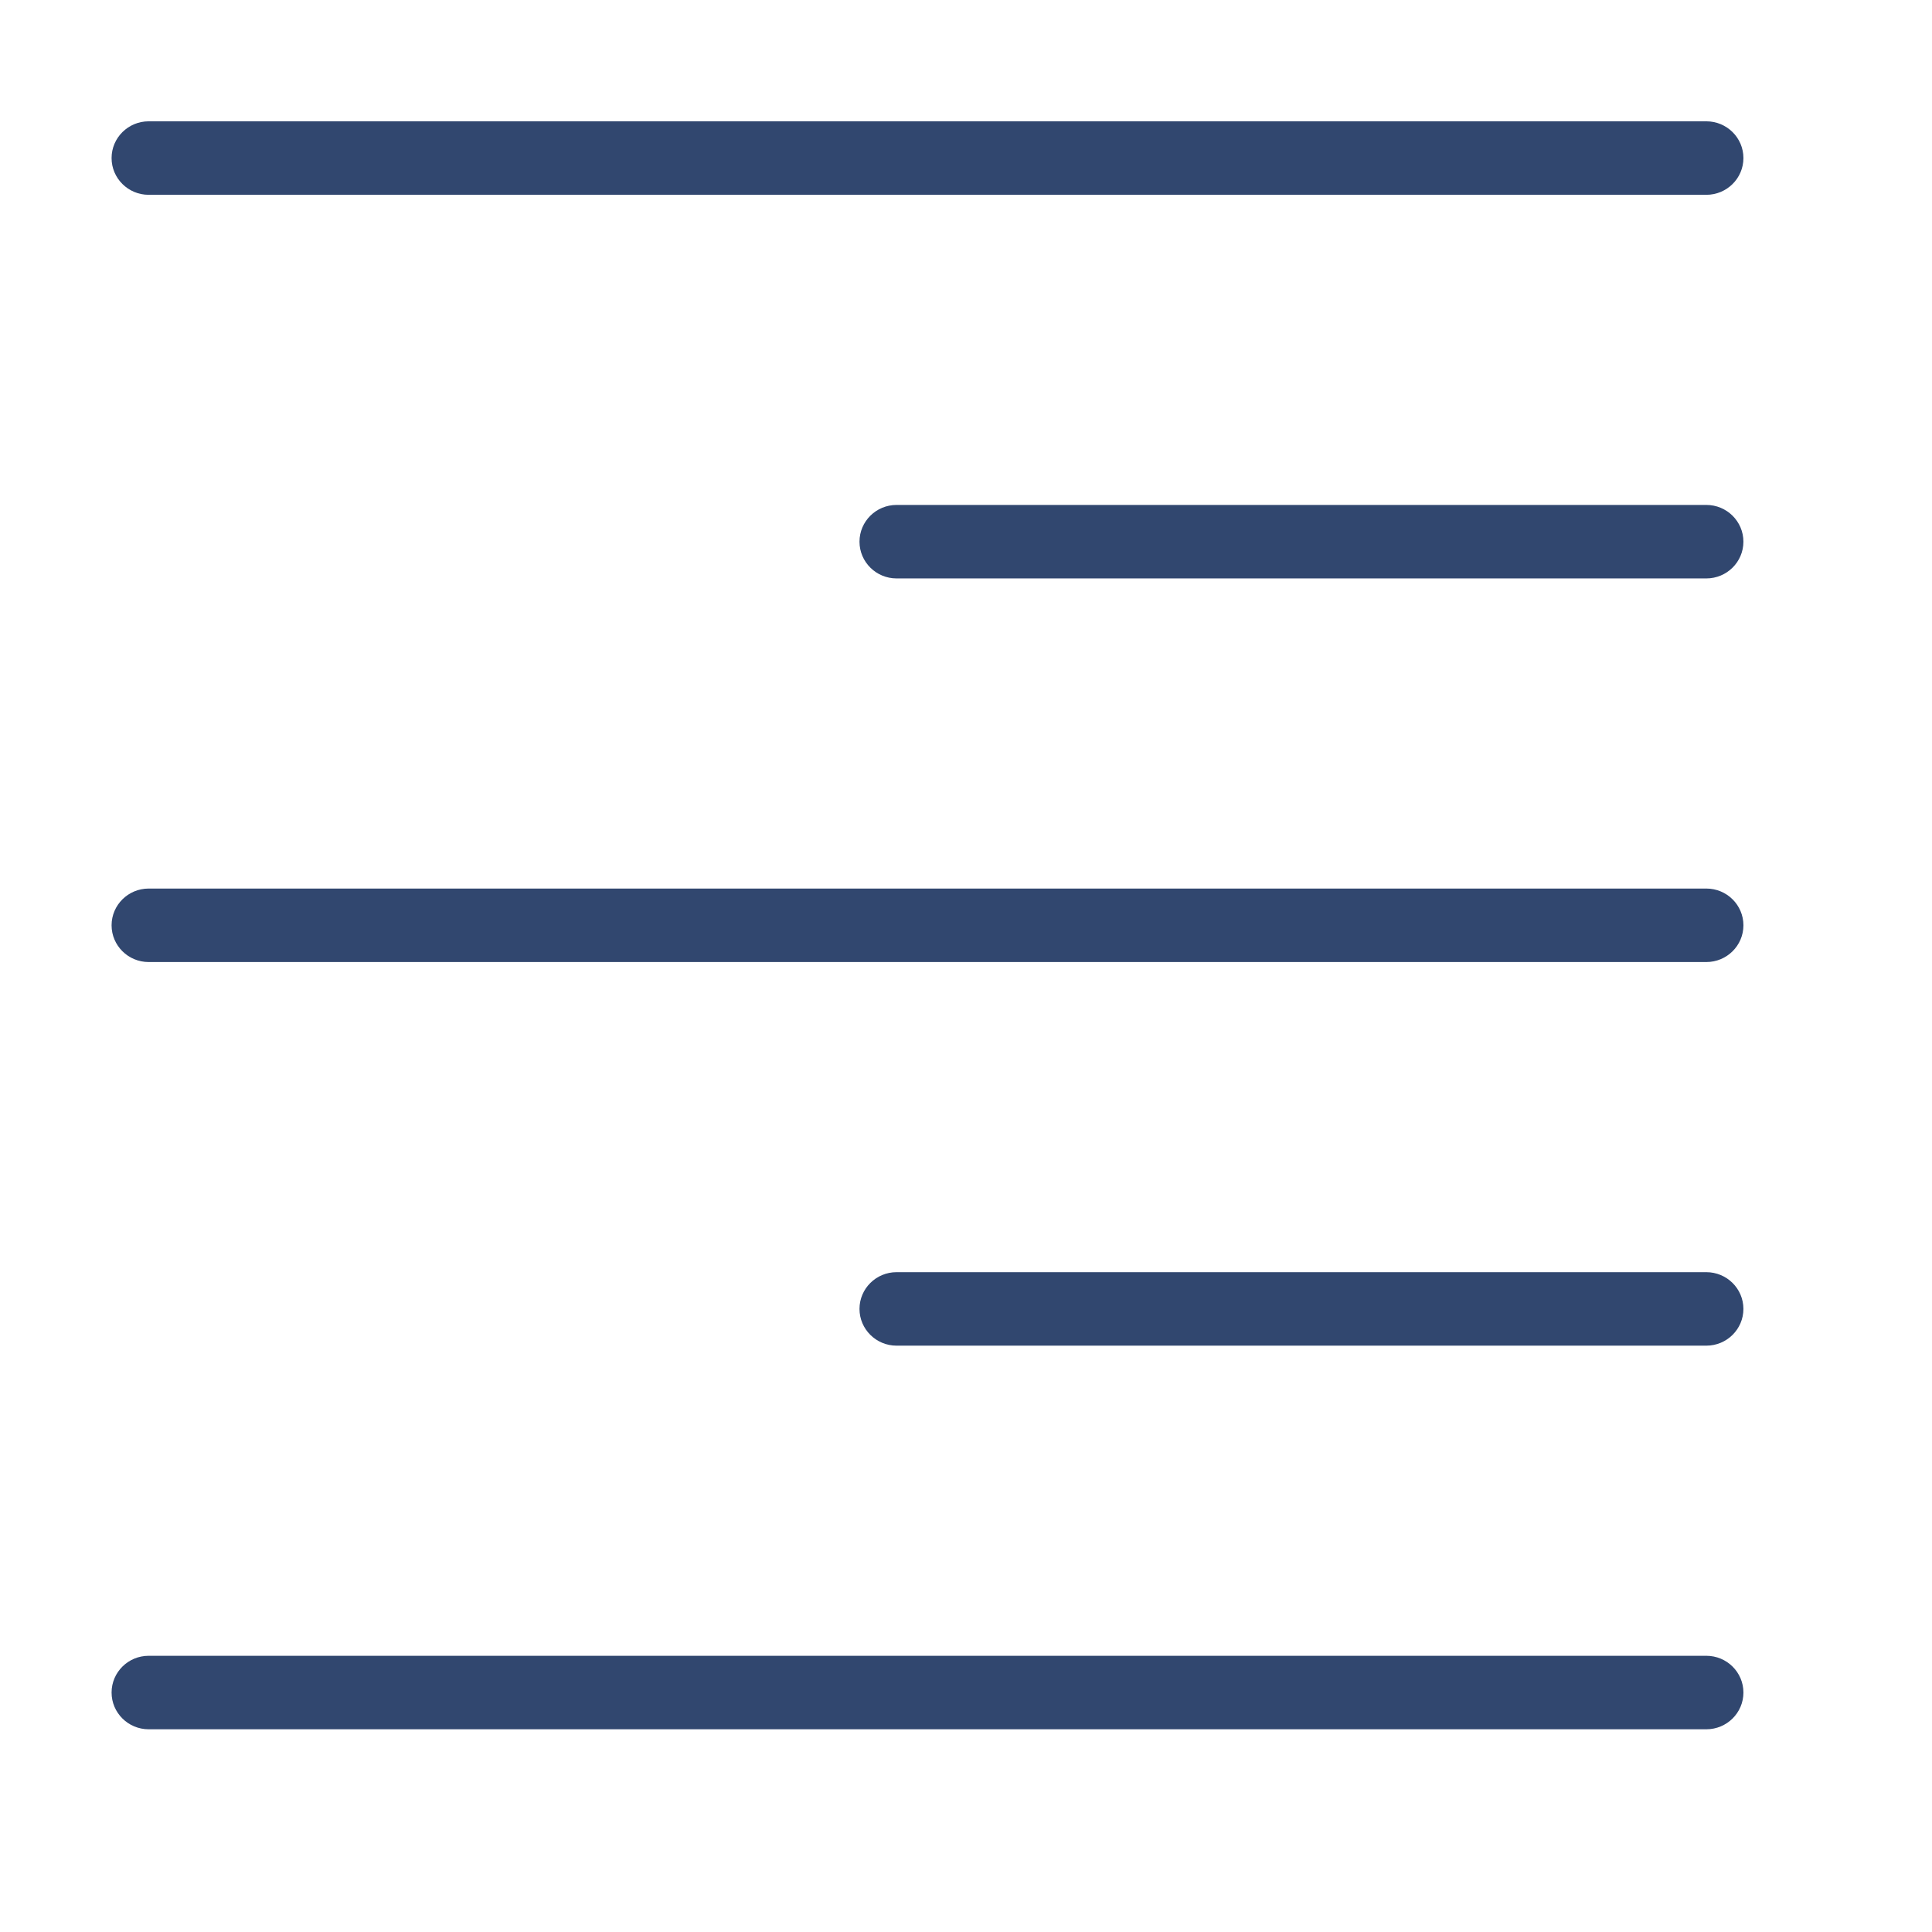 <?xml version="1.0" encoding="UTF-8" standalone="no"?>
<!DOCTYPE svg PUBLIC "-//W3C//DTD SVG 1.1//EN" "http://www.w3.org/Graphics/SVG/1.1/DTD/svg11.dtd">
<svg width="100%" height="100%" viewBox="0 0 6 6" version="1.1" xmlns="http://www.w3.org/2000/svg" xmlns:xlink="http://www.w3.org/1999/xlink" xml:space="preserve" xmlns:serif="http://www.serif.com/" style="fill-rule:evenodd;clip-rule:evenodd;stroke-linejoin:round;stroke-miterlimit:2;">
    <g transform="matrix(0.24,0,0,0.24,0,0)">
        <g transform="matrix(-0.048,0,0,-0.051,23.803,25.661)">
            <path d="M465.815,463.052C465.815,457.907 461.335,453.729 455.817,453.729L35.896,453.729C30.378,453.729 25.898,457.907 25.898,463.052C25.898,468.198 30.378,472.376 35.896,472.376L455.817,472.376C461.335,472.376 465.815,468.198 465.815,463.052Z" style="fill:rgb(49,71,111);"/>
        </g>
        <g transform="matrix(-0.048,0,0,-0.051,23.803,45.517)">
            <path d="M465.815,463.052C465.815,457.907 461.335,453.729 455.817,453.729L35.896,453.729C30.378,453.729 25.898,457.907 25.898,463.052C25.898,468.198 30.378,472.376 35.896,472.376L455.817,472.376C461.335,472.376 465.815,468.198 465.815,463.052Z" style="fill:rgb(49,71,111);"/>
        </g>
        <g transform="matrix(-0.048,0,0,-0.051,23.803,35.589)">
            <path d="M465.815,463.052C465.815,457.907 461.335,453.729 455.817,453.729L35.896,453.729C30.378,453.729 25.898,457.907 25.898,463.052C25.898,468.198 30.378,472.376 35.896,472.376L455.817,472.376C461.335,472.376 465.815,468.198 465.815,463.052Z" style="fill:rgb(49,71,111);"/>
        </g>
        <g transform="matrix(-0.026,-2.69461e-18,-2.88967e-18,-0.051,23.233,30.625)">
            <path d="M465.815,463.052C465.815,457.907 457.544,453.729 447.358,453.729L44.355,453.729C34.168,453.729 25.898,457.907 25.898,463.052C25.898,468.198 34.168,472.376 44.355,472.376L447.358,472.376C457.544,472.376 465.815,468.198 465.815,463.052Z" style="fill:rgb(49,71,111);"/>
        </g>
        <g transform="matrix(-0.026,-2.69461e-18,-2.88967e-18,-0.051,23.233,40.553)">
            <path d="M465.815,463.052C465.815,457.907 457.544,453.729 447.358,453.729L44.355,453.729C34.168,453.729 25.898,457.907 25.898,463.052C25.898,468.198 34.168,472.376 44.355,472.376L447.358,472.376C457.544,472.376 465.815,468.198 465.815,463.052Z" style="fill:rgb(49,71,111);"/>
        </g>
    </g>
</svg>
